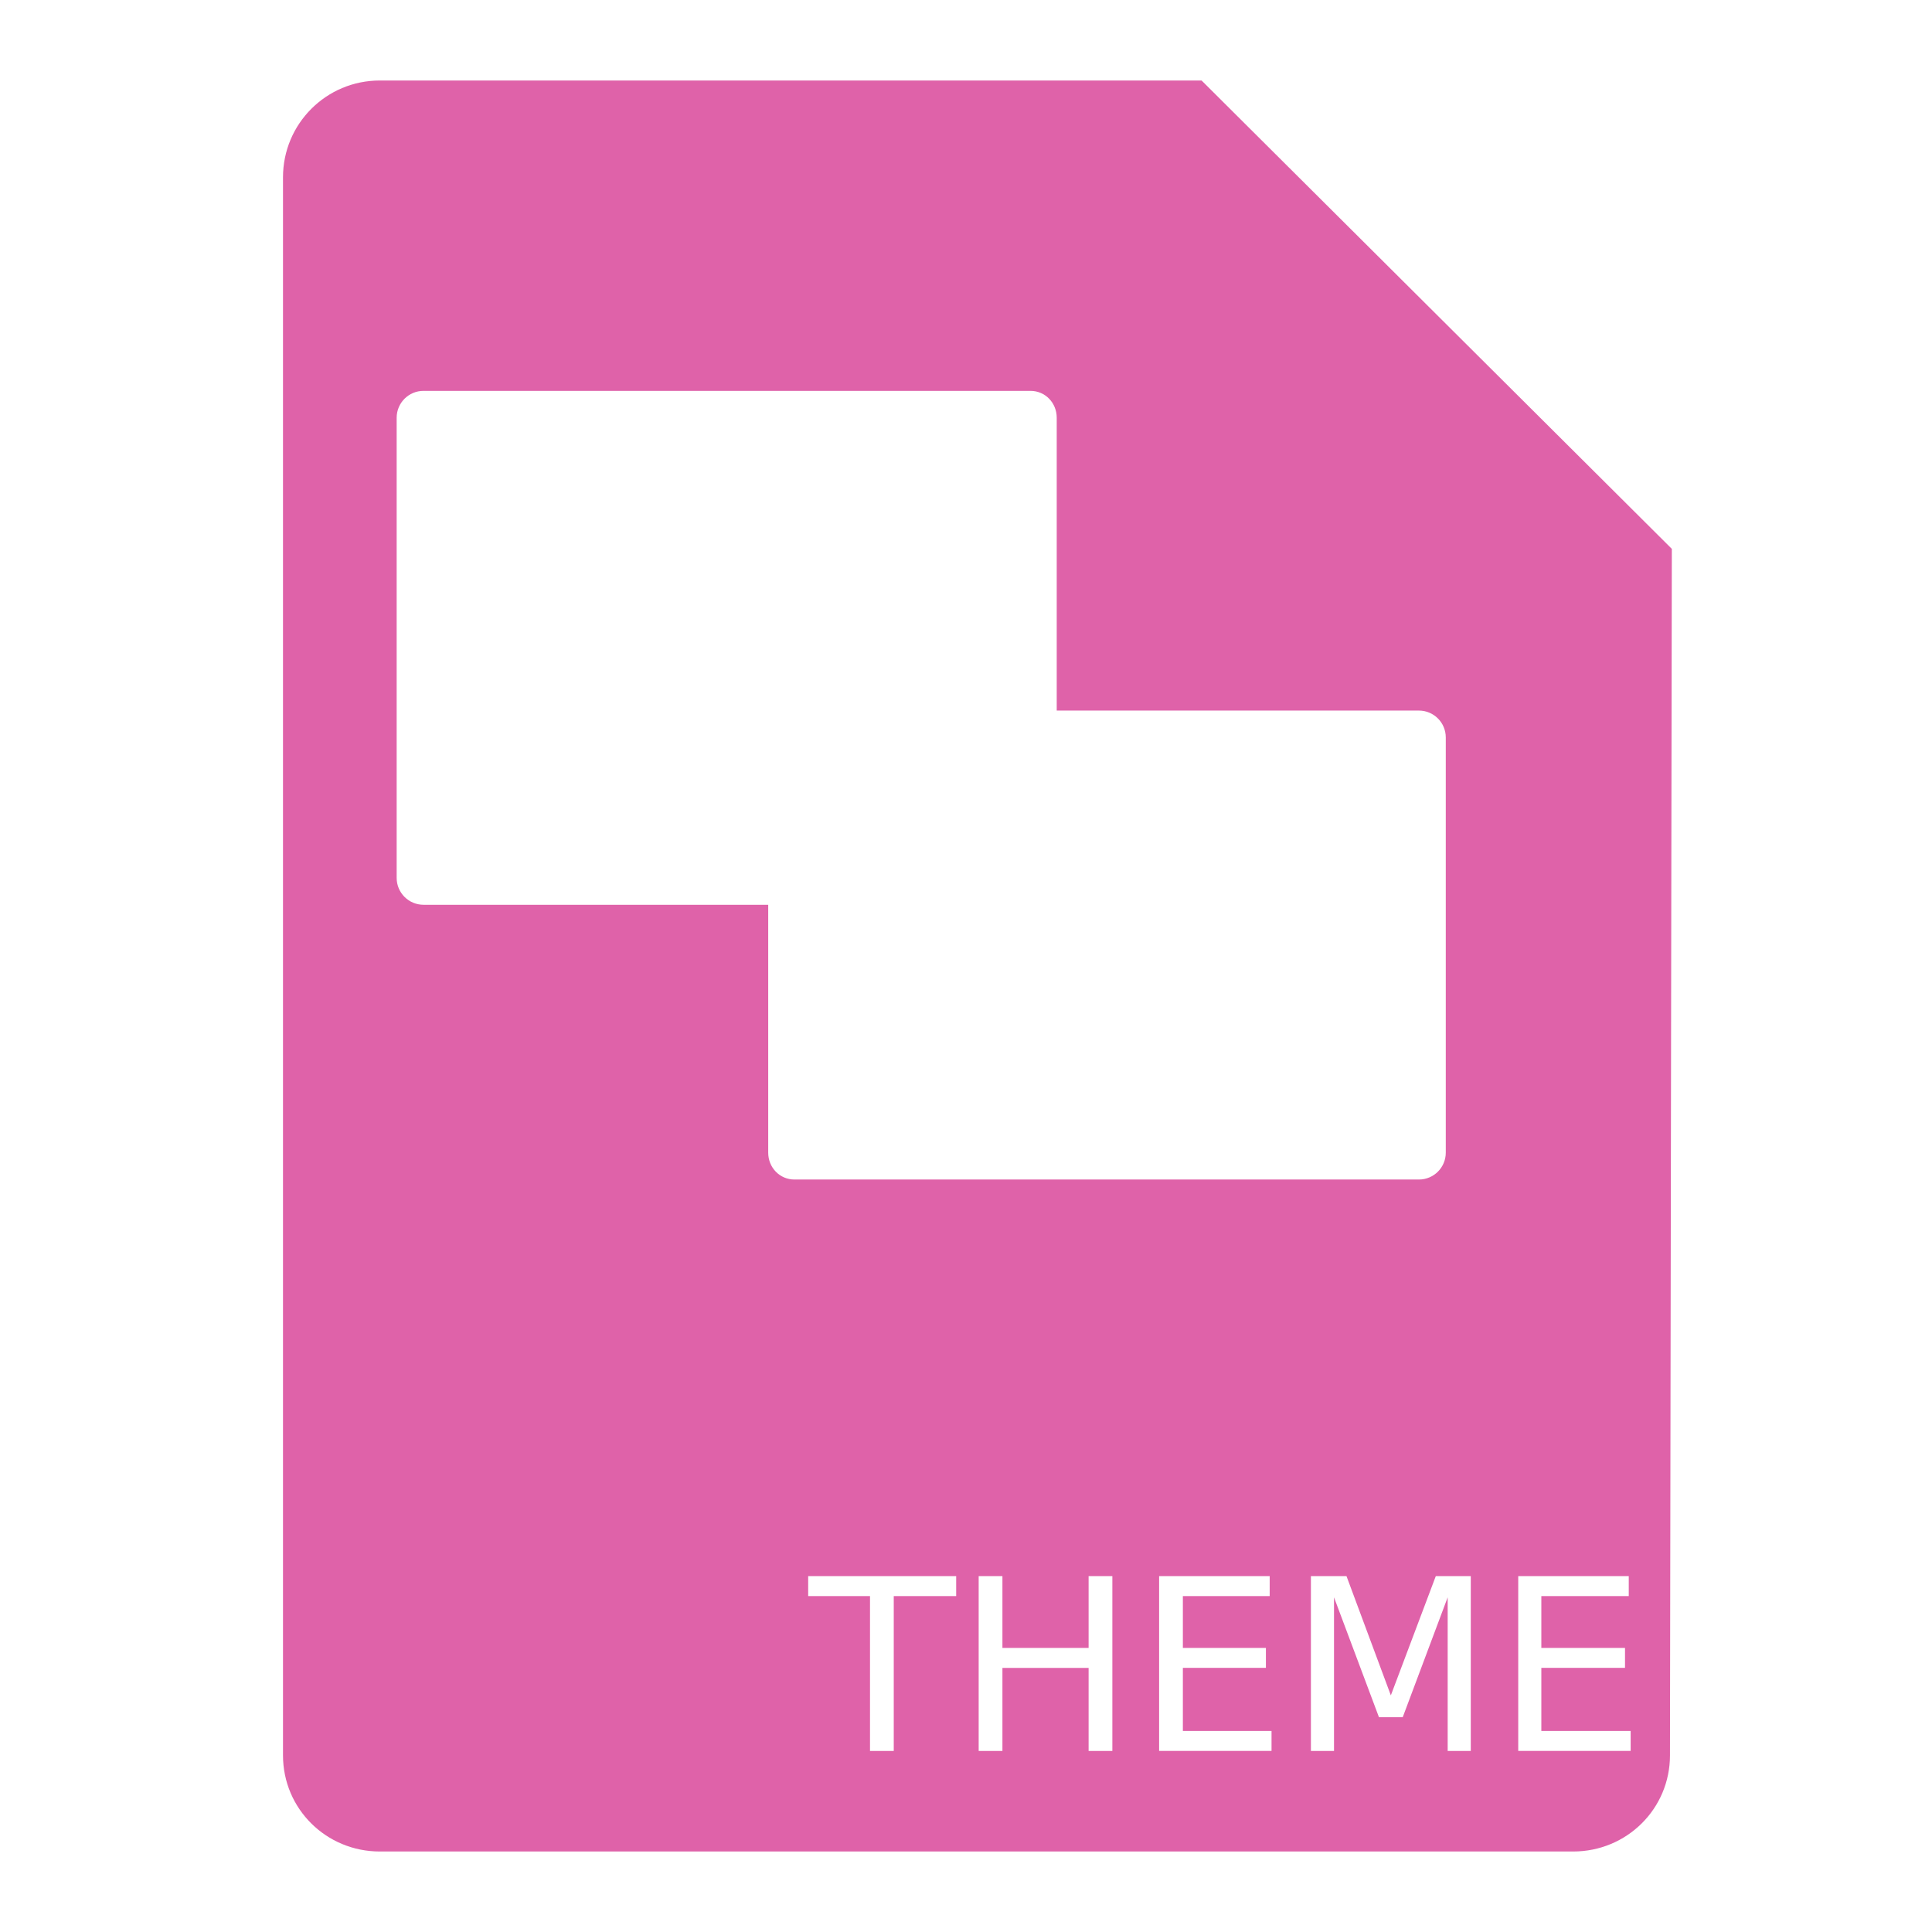 <svg xmlns="http://www.w3.org/2000/svg" width="48" height="48">
 <path d="M 9.436,2 C 8.106,2 7.031,3.075 7.031,4.405 l 0,39.206 C 7.031,44.94 8.106,46 9.436,46 l 29.649,0 c 1.33,0 2.405,-1.06 2.405,-2.389 L 41.536,13.636 29.853,2 l -20.417,0 z m 1.086,7.711 15.08,0 c 0.368,0 0.652,0.299 0.652,0.667 l 0,7.276 8.999,0 c 0.368,0 0.667,0.299 0.667,0.667 l 0,10.317 c 0,0.368 -0.299,0.667 -0.667,0.667 l -15.515,0 c -0.368,-2e-6 -0.652,-0.299 -0.652,-0.667 l 0,-6.159 -8.564,0 c -0.368,0 -0.667,-0.299 -0.667,-0.667 l 0,-11.434 c 0,-0.368 0.299,-0.667 0.667,-0.667 z m 9.557,29.447 3.677,0 0,0.496 -1.551,0 0,3.848 -0.59,0 0,-3.848 -1.536,0 0,-0.496 z m 4.236,0 0.59,0 0,1.784 2.141,0 0,-1.784 0.59,0 0,4.344 -0.59,0 0,-2.063 -2.141,0 0,2.063 -0.59,0 0,-4.344 z m 4.484,0 2.746,0 0,0.496 -2.157,0 0,1.288 2.063,0 0,0.496 -2.063,0 0,1.567 2.203,0 0,0.496 -2.793,0 0,-4.344 z m 3.77,0 0.884,0 1.102,2.963 1.117,-2.963 0.869,0 0,4.344 -0.574,0 0,-3.817 -1.117,2.979 -0.59,0 -1.117,-2.979 0,3.817 -0.574,0 0,-4.344 z m 5.151,0 2.746,0 0,0.496 -2.172,0 0,1.288 2.079,0 0,0.496 -2.079,0 0,1.567 2.219,0 0,0.496 -2.793,0 0,-4.344 z" fill="#df62a9"/>
</svg>
